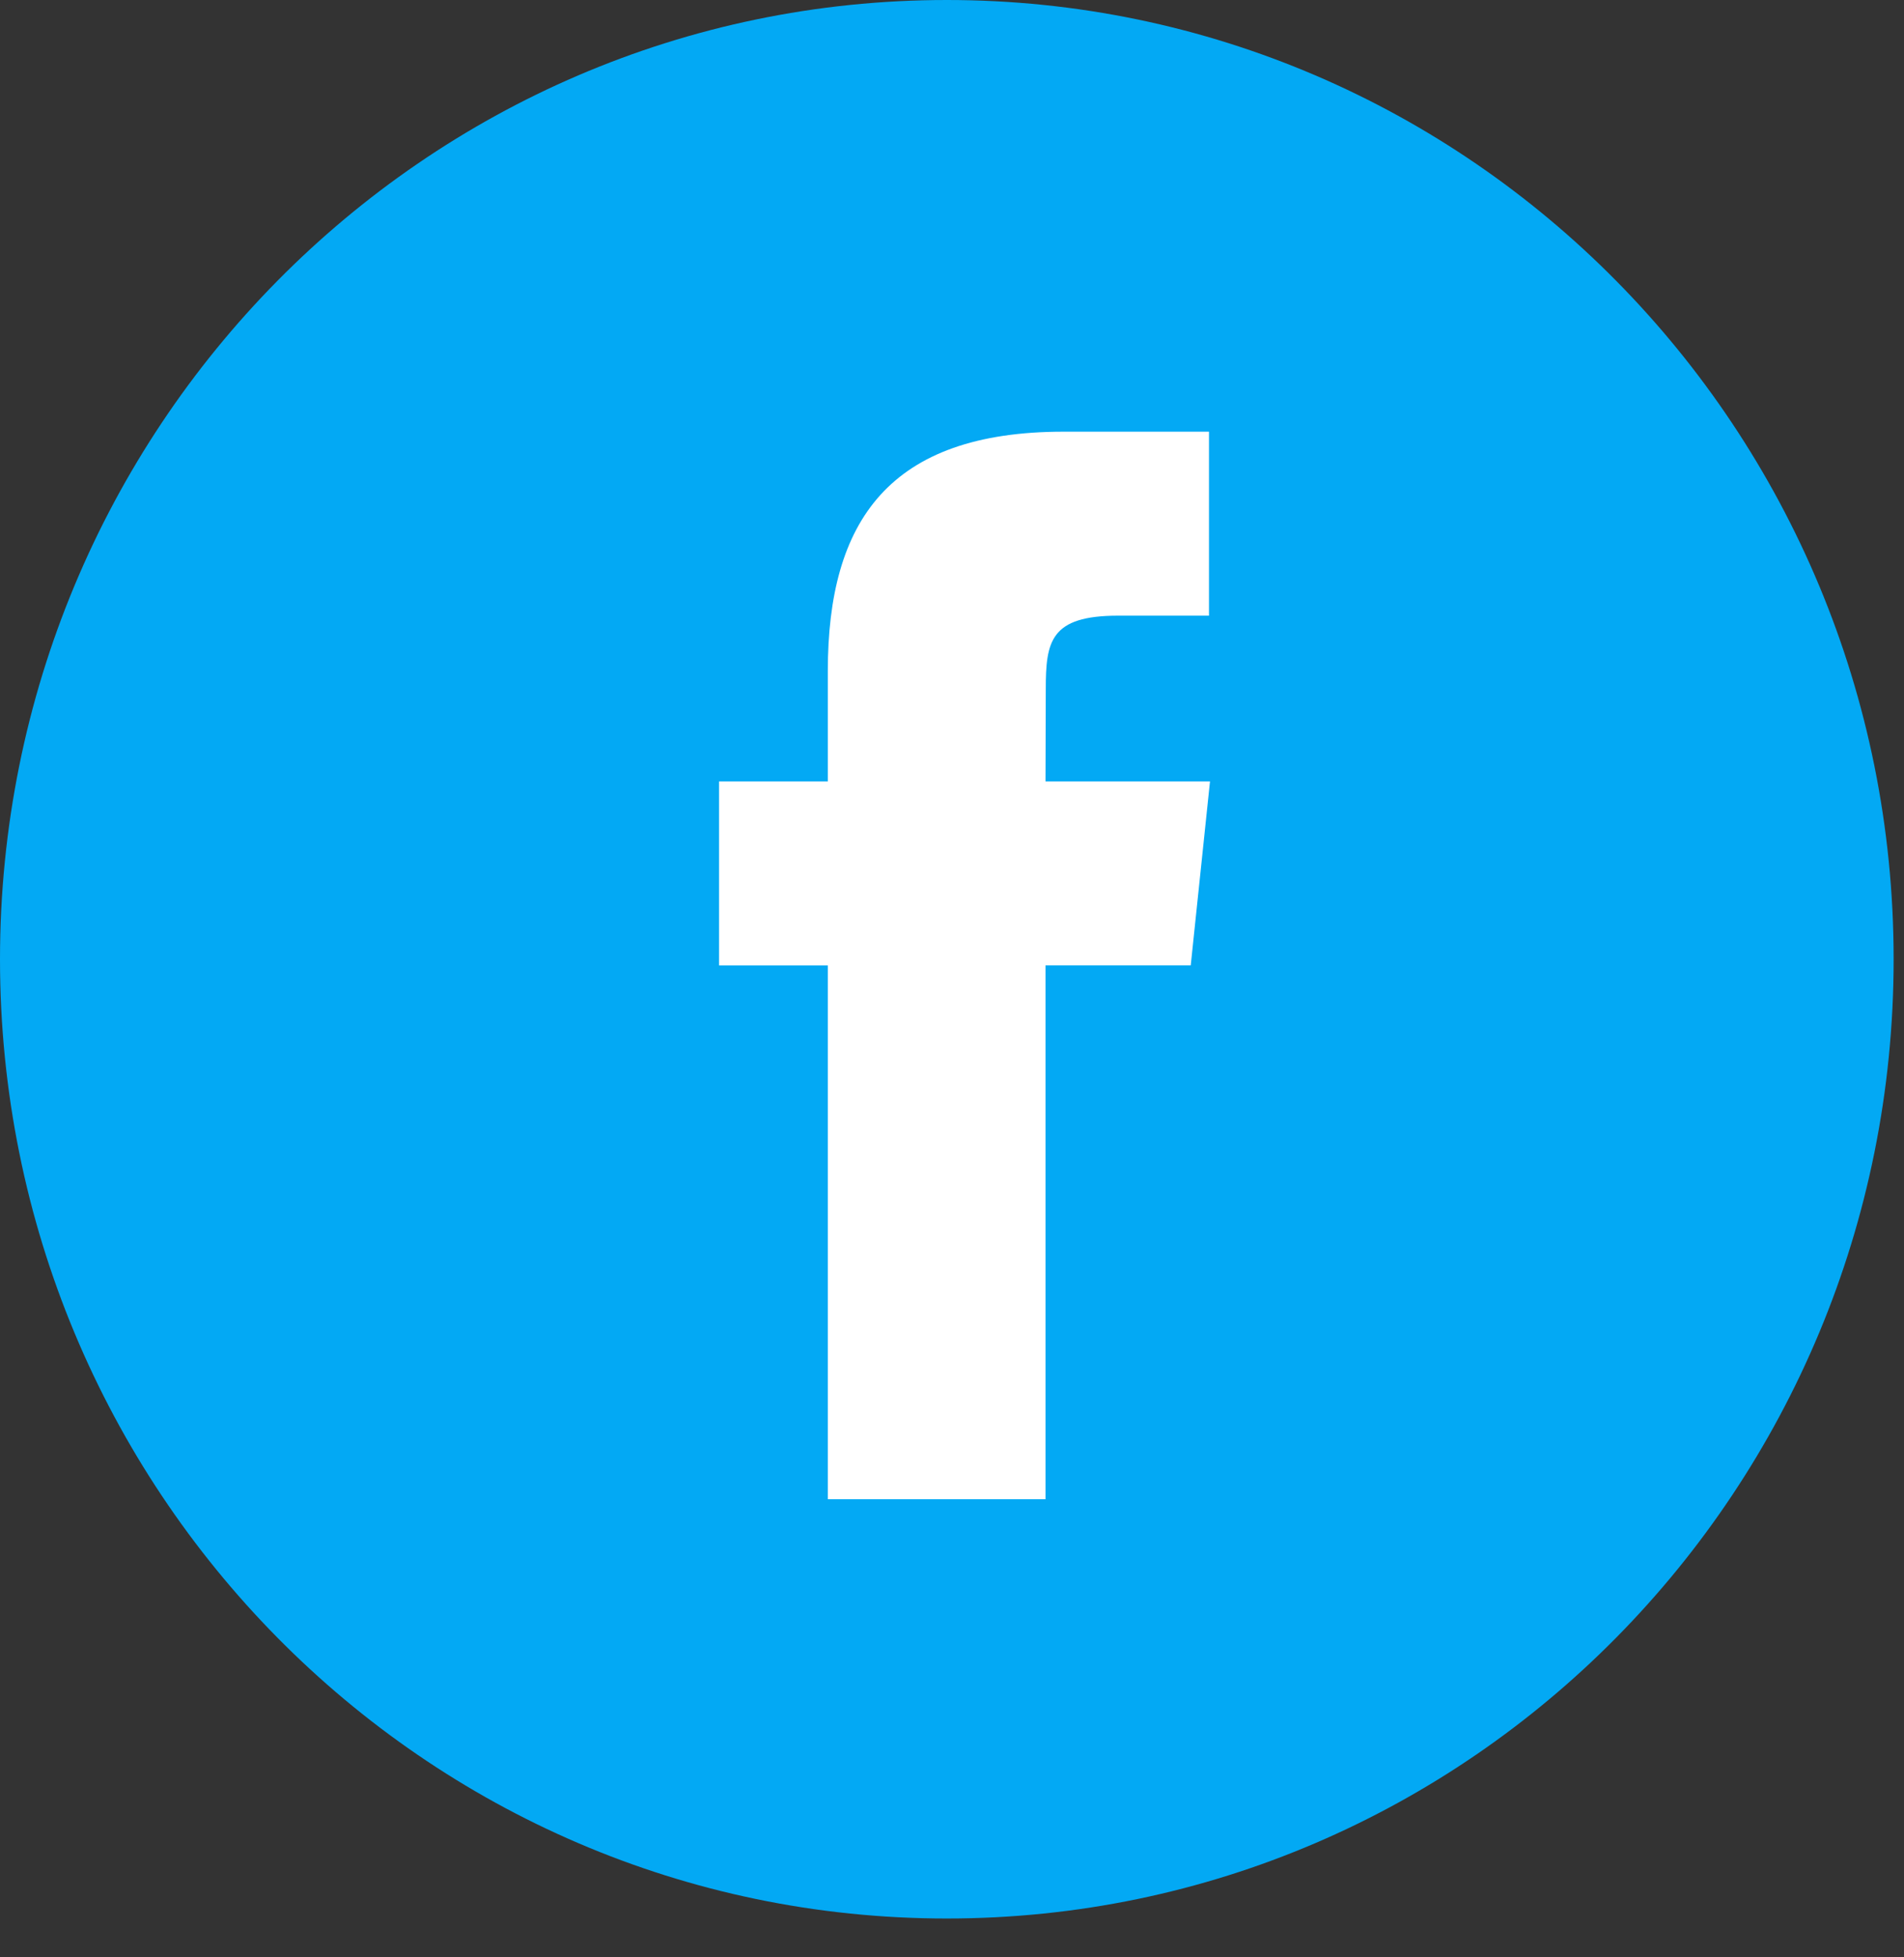 <?xml version="1.0" encoding="UTF-8"?>
<svg width="36px" height="37px" viewBox="0 0 36 37" version="1.1" xmlns="http://www.w3.org/2000/svg" xmlns:xlink="http://www.w3.org/1999/xlink">
    <rect x="0" y="0" width="36" height="37" fill="#333333" stroke="none"/>
    <!-- Generator: Sketch 51.1 (57501) - http://www.bohemiancoding.com/sketch -->
    <title>Facebook</title>
    <desc>Created with Sketch.</desc>
    <defs></defs>
    <g id="Blog" stroke="none" stroke-width="1" fill="none" fill-rule="evenodd">
        <g id="Blog-Page-1440" transform="translate(-215, -186)" fill-rule="nonzero">
            <g id="Group" transform="translate(215, 186)">
                <g id="Facebook">
                    <path d="M17.902,0 C8.014,0 0,8.118 0,18.133 C0,28.147 8.014,36.266 17.902,36.266 C27.789,36.266 35.804,28.147 35.804,18.133 C35.804,8.118 27.789,0 17.902,0 Z" id="Shape" fill="#03A9F4"></path>
                    <path d="M15.652,28.34 L19.768,28.34 L19.768,18.249 L22.514,18.249 L22.878,14.772 L19.768,14.772 L19.773,13.031 C19.773,12.124 19.858,11.638 21.142,11.638 L22.859,11.638 L22.859,8.16 L20.112,8.16 C16.812,8.16 15.652,9.847 15.652,12.684 L15.652,14.772 L13.596,14.772 L13.596,18.25 L15.652,18.25 L15.652,28.34 Z" id="Shape" fill="#FFFFFF"></path>
                </g>
            </g>
        </g>
    </g>
</svg>